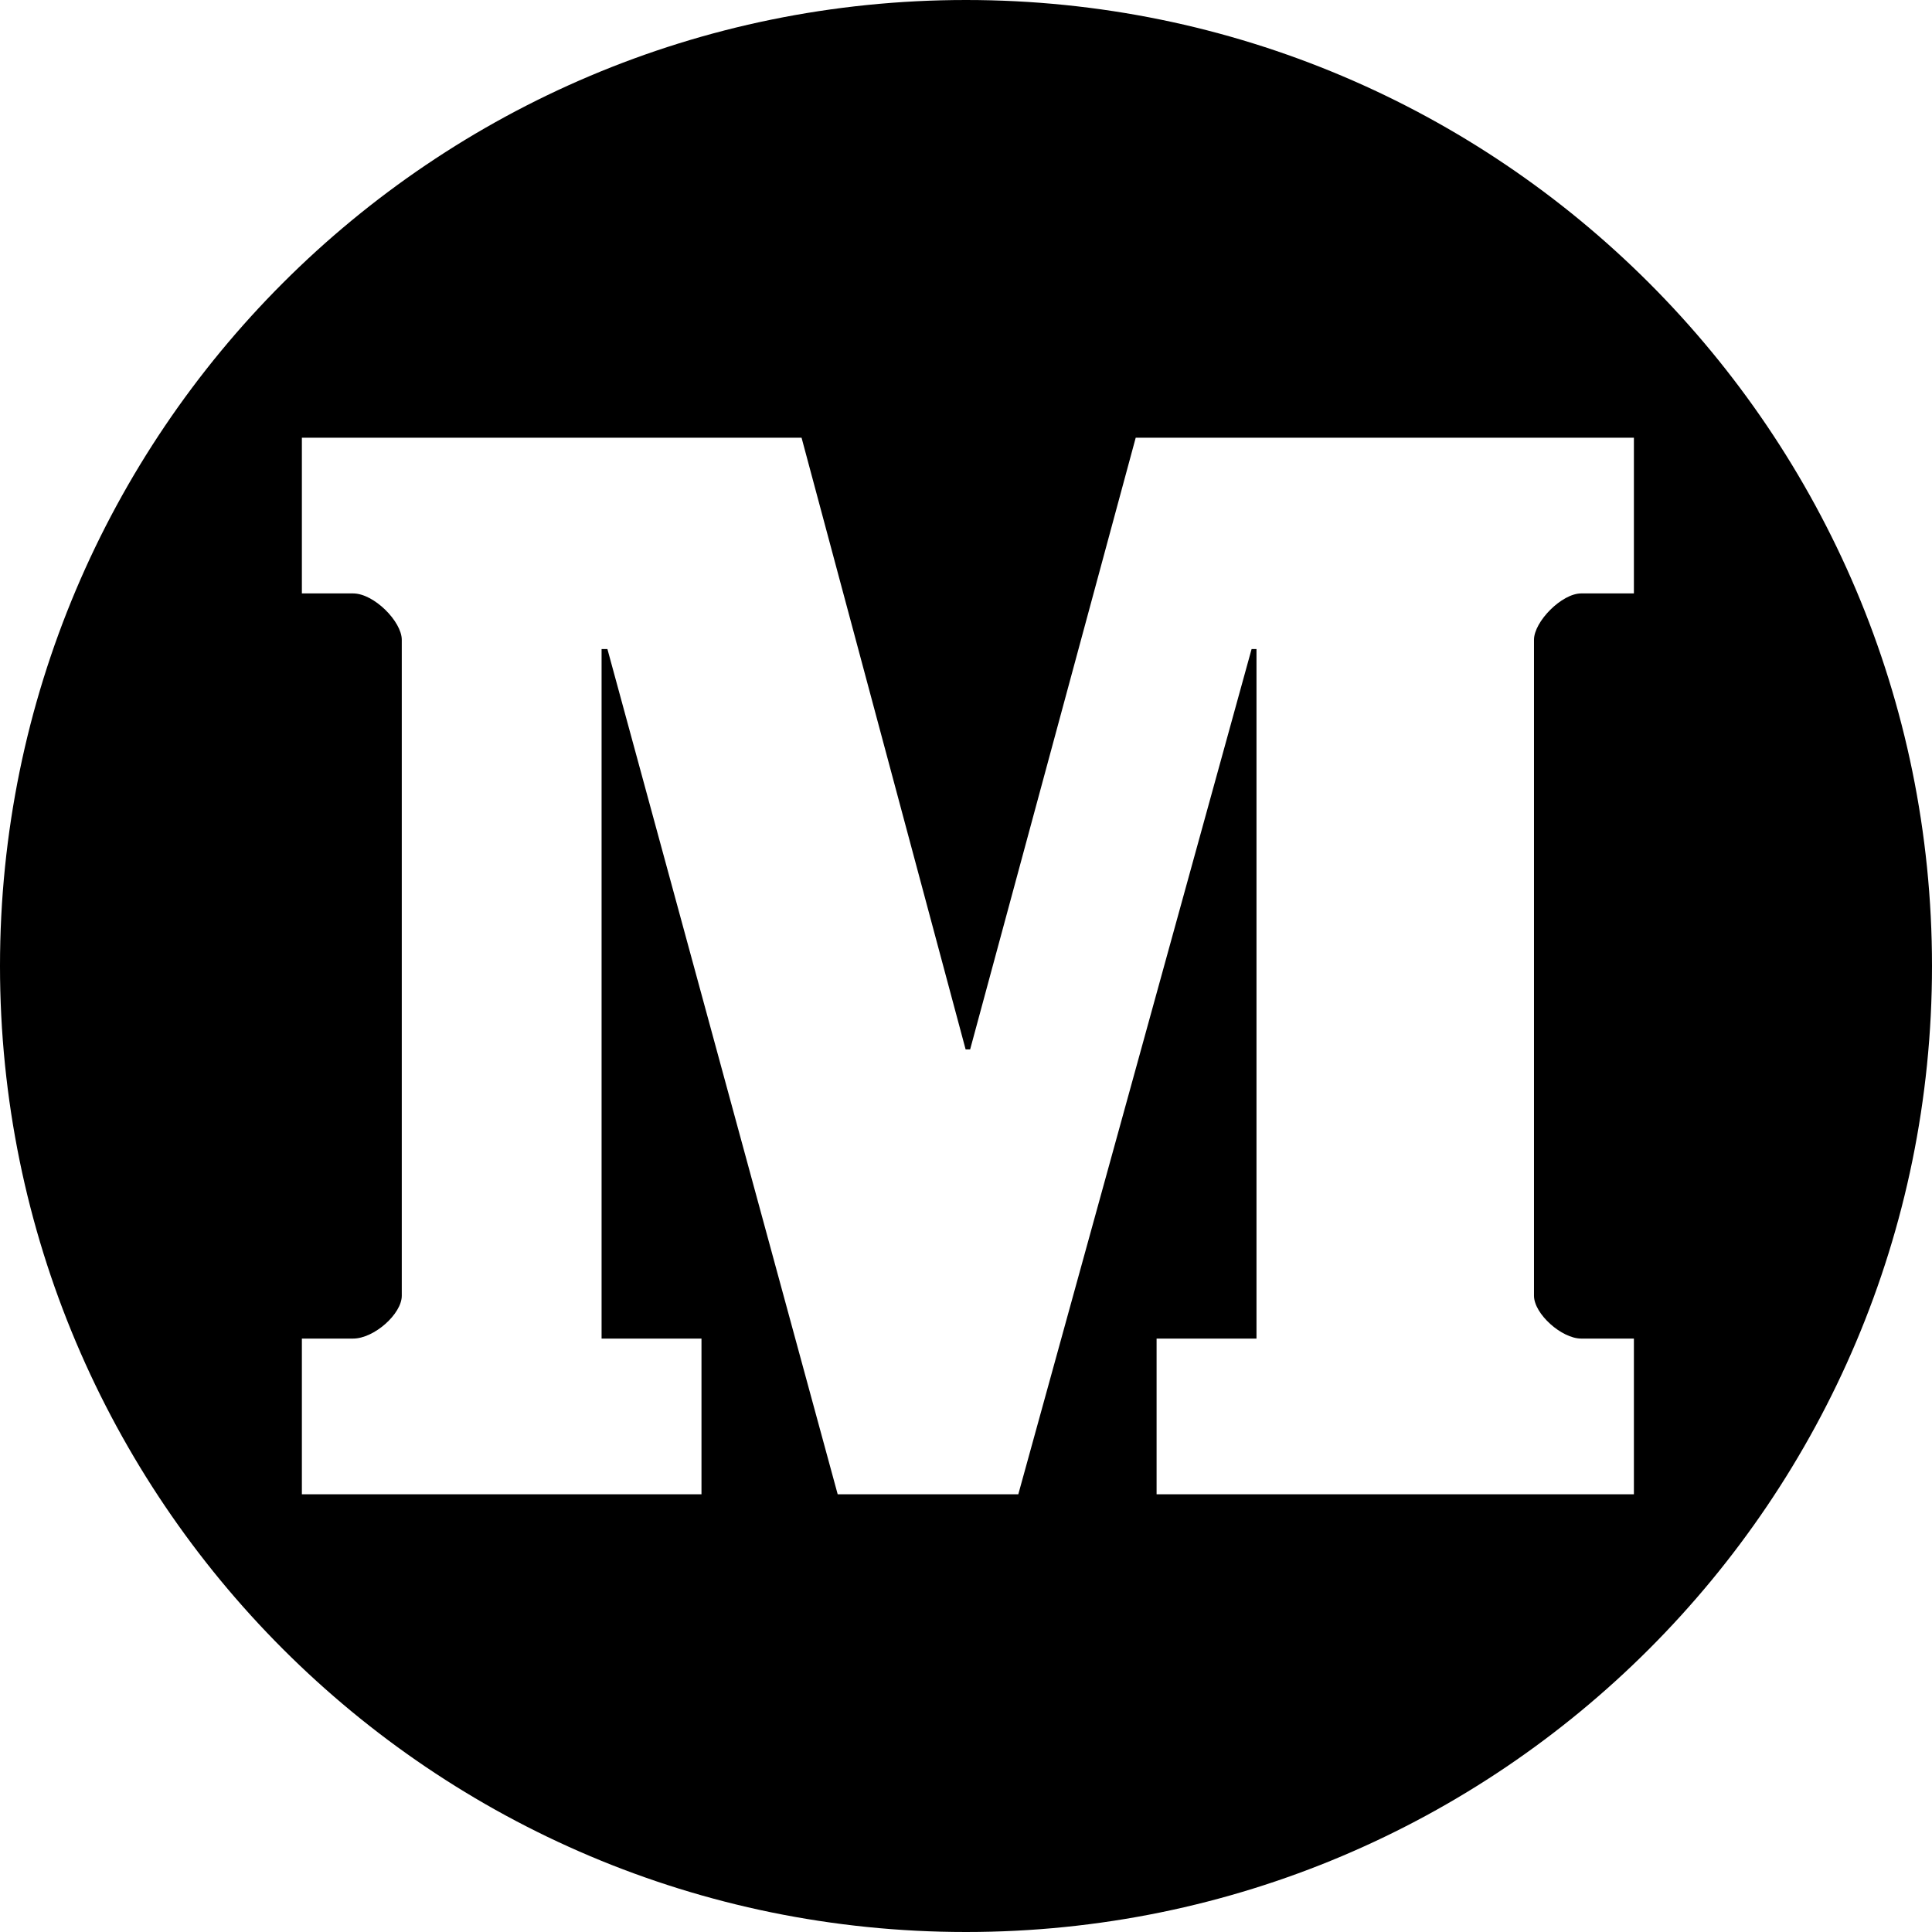 <?xml version="1.0" encoding="UTF-8" standalone="no"?>
<svg width="512px" height="512px" viewBox="0 0 512 512" version="1.1" xmlns="http://www.w3.org/2000/svg" xmlns:xlink="http://www.w3.org/1999/xlink" xmlns:sketch="http://www.bohemiancoding.com/sketch/ns">
    <!-- Generator: Sketch 3.3.3 (12072) - http://www.bohemiancoding.com/sketch -->
    <title>Slice 1</title>
    <desc>Created with Sketch.</desc>
    <defs></defs>
    <g id="Page-1" stroke="none" stroke-width="1" fill="none" fill-rule="evenodd" sketch:type="MSPage">
        <path d="M256,0 C114.615,0 0,114.615 0,256 C0,397.385 114.615,512 256,512 C397.385,512 512,397.385 512,256 C512,114.615 397.385,0 256,0 L256,0 Z M433,157.263 L419.039,157.263 C413.856,157.263 406.525,164.755 406.525,169.551 L406.525,343.389 C406.525,348.191 413.856,354.737 419.039,354.737 L433,354.737 L433,396 L306.508,396 L306.508,354.737 L332.983,354.737 L332.983,172 L331.686,172 L269.861,396 L221.997,396 L160.969,172 L159.425,172 L159.425,354.737 L185.9,354.737 L185.9,396 L80,396 L80,354.737 L93.561,354.737 C99.144,354.737 106.475,348.191 106.475,343.389 L106.475,169.551 C106.475,164.755 99.144,157.263 93.561,157.263 L80,157.263 L80,116 L212.422,116 L255.9,278.105 L257.097,278.105 L300.975,116 L433,116 L433,157.263" id="Shape" fill="#000000" sketch:type="MSShapeGroup"></path>
    </g>
</svg>